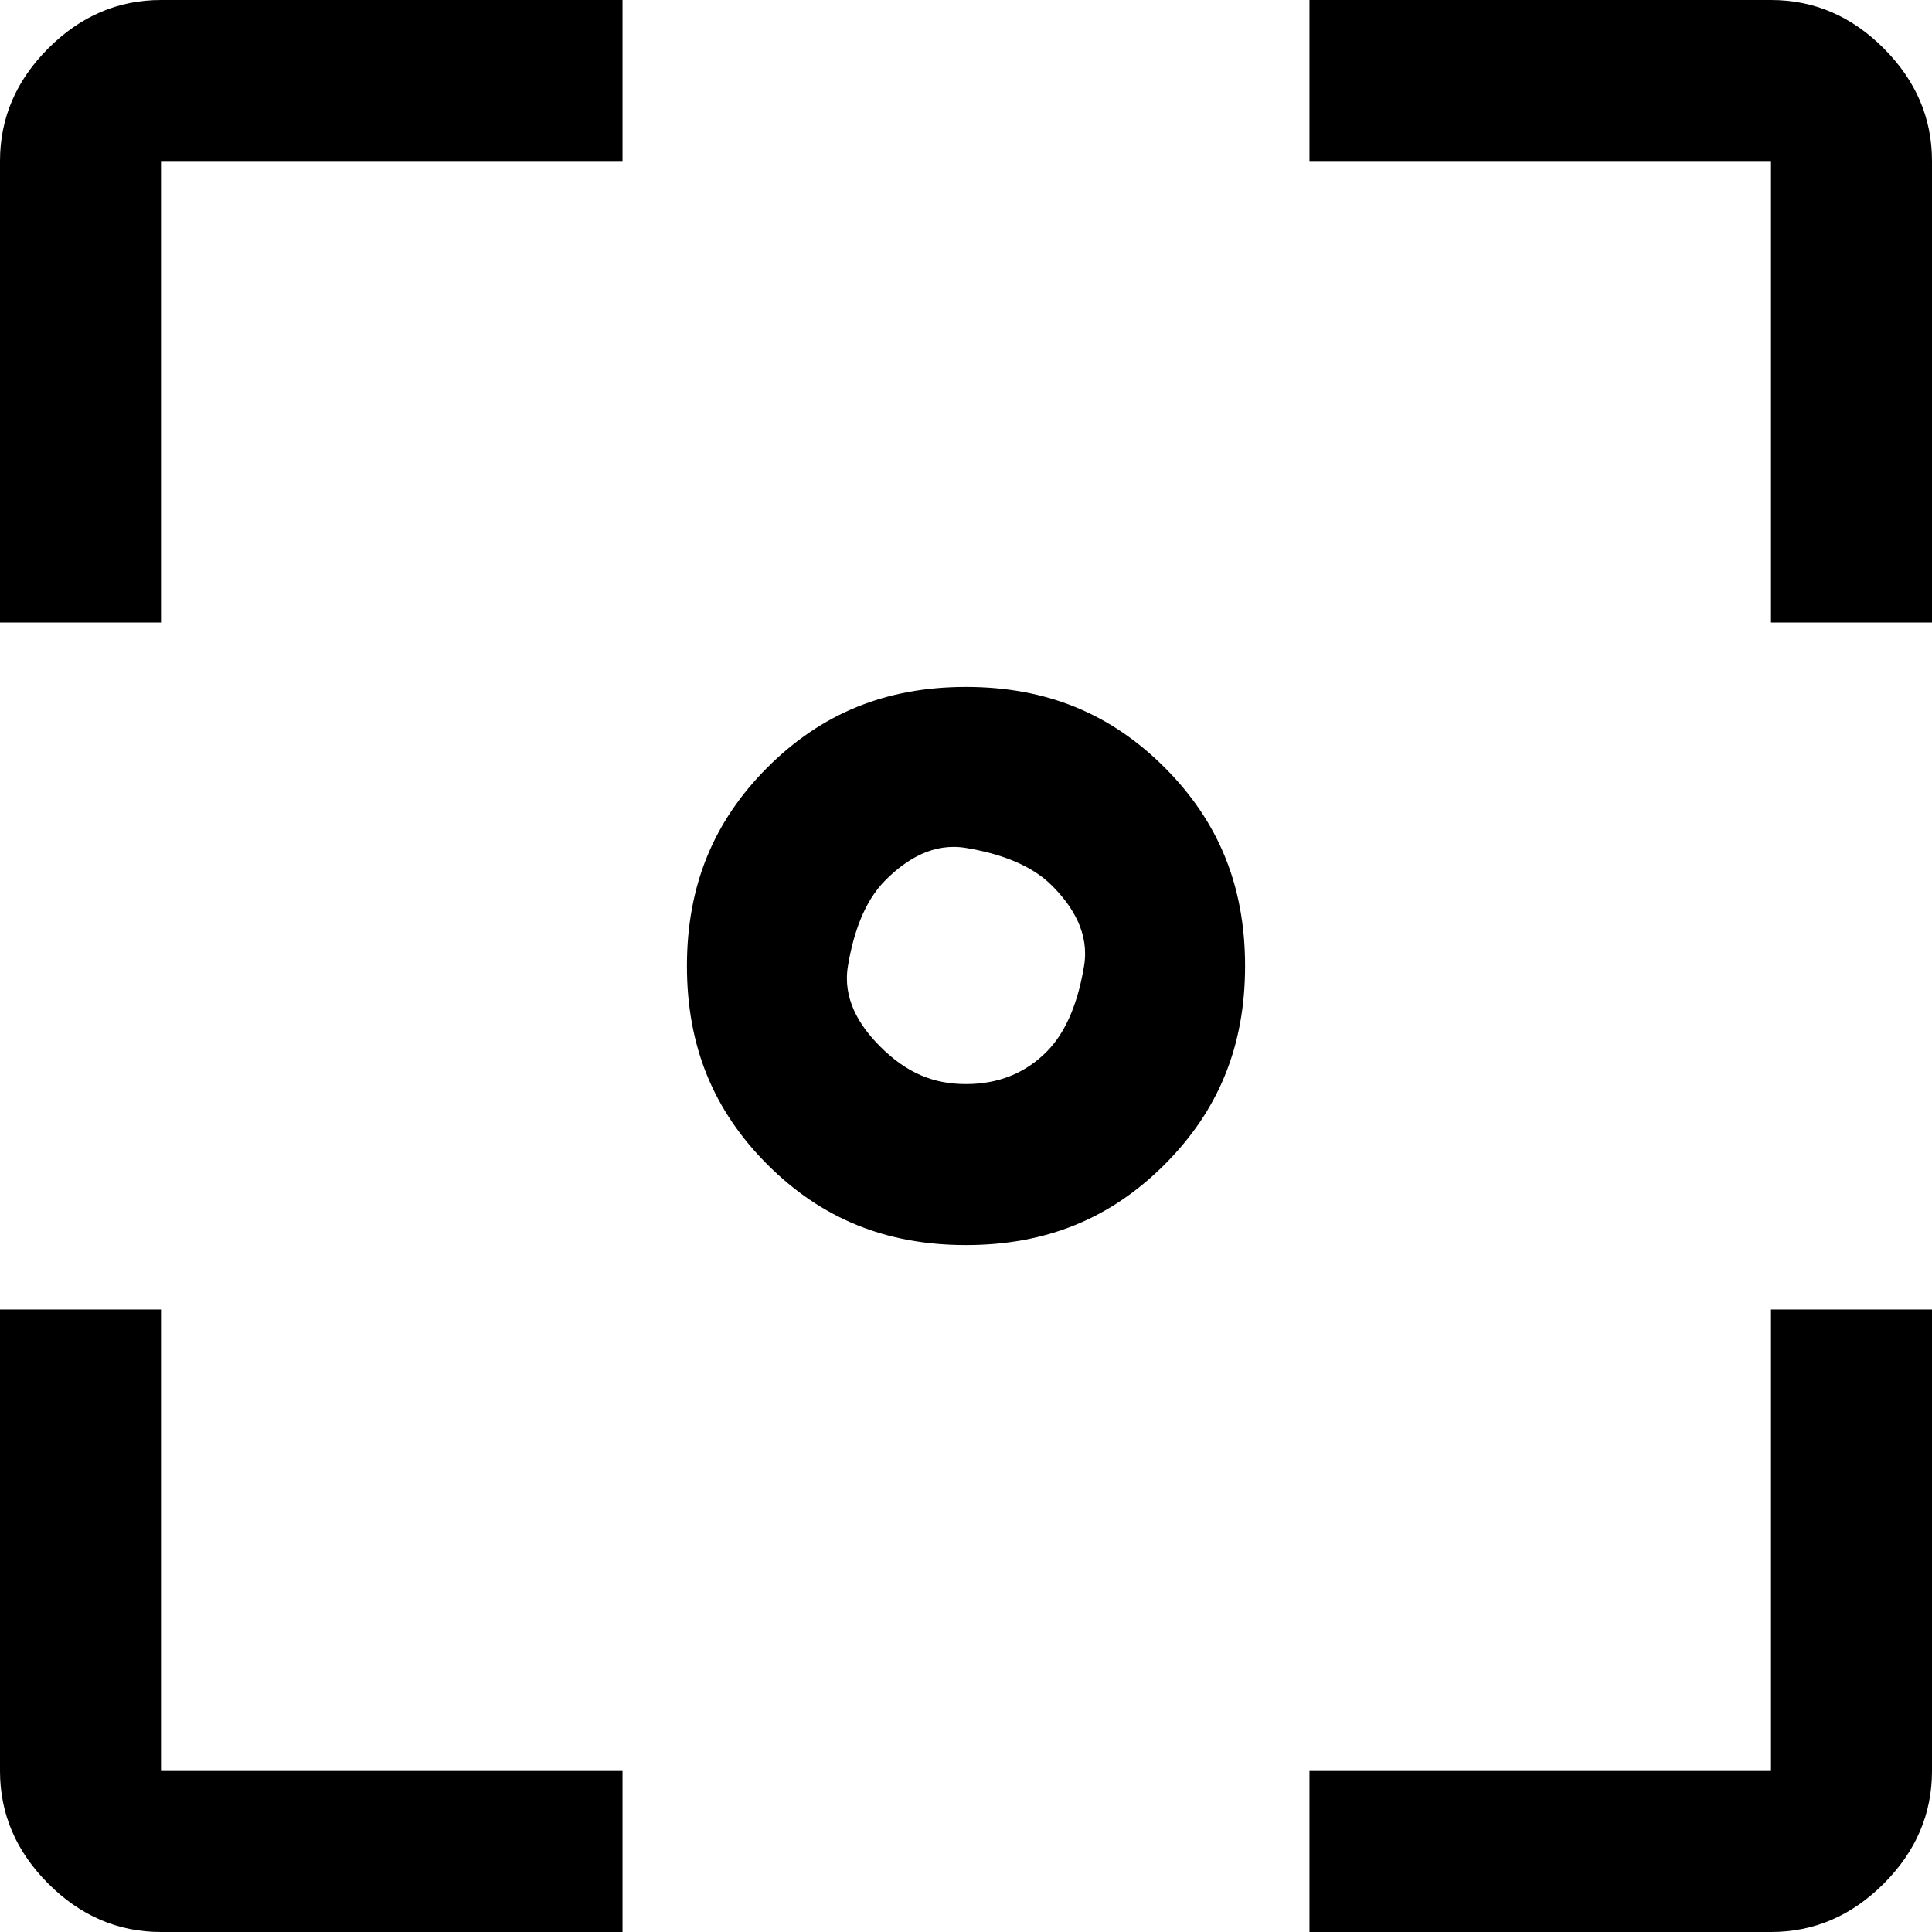 <?xml version="1.0" encoding="utf-8"?>
<!-- Generator: Adobe Illustrator 28.0.0, SVG Export Plug-In . SVG Version: 6.00 Build 0)  -->
<svg version="1.1" id="Layer_1" xmlns="http://www.w3.org/2000/svg" xmlns:xlink="http://www.w3.org/1999/xlink" x="0px" y="0px"
	 viewBox="0 0 36 36" style="enable-background:new 0 0 36 36;" xml:space="preserve">
<path d="M3,36c-0.8,0-1.5-0.3-2.1-0.9C0.3,34.5,0,33.8,0,33v-8.6h3V33h8.6v3H3z M24.4,36v-3H33v-8.6h3V33c0,0.8-0.3,1.5-0.9,2.1
	C34.5,35.7,33.8,36,33,36H24.4z M18,23.2c-1.5,0-2.7-0.5-3.7-1.5s-1.5-2.2-1.5-3.7s0.5-2.7,1.5-3.7s2.2-1.5,3.7-1.5s2.7,0.5,3.7,1.5
	s1.5,2.2,1.5,3.7c0,1.5-0.5,2.7-1.5,3.7S19.5,23.2,18,23.2z M18,20.2c0.6,0,1.1-0.2,1.5-0.6c0.4-0.4,0.6-1,0.7-1.6s-0.2-1.1-0.6-1.5
	c-0.4-0.4-1-0.6-1.6-0.7s-1.1,0.2-1.5,0.6c-0.4,0.4-0.6,1-0.7,1.6s0.2,1.1,0.6,1.5C16.9,20,17.4,20.2,18,20.2z M0,11.6V3
	c0-0.8,0.3-1.5,0.9-2.1S2.2,0,3,0h8.6v3H3v8.6H0z M33,11.6V3h-8.6V0H33c0.8,0,1.5,0.3,2.1,0.9C35.7,1.5,36,2.2,36,3v8.6H33z"/>
</svg>

